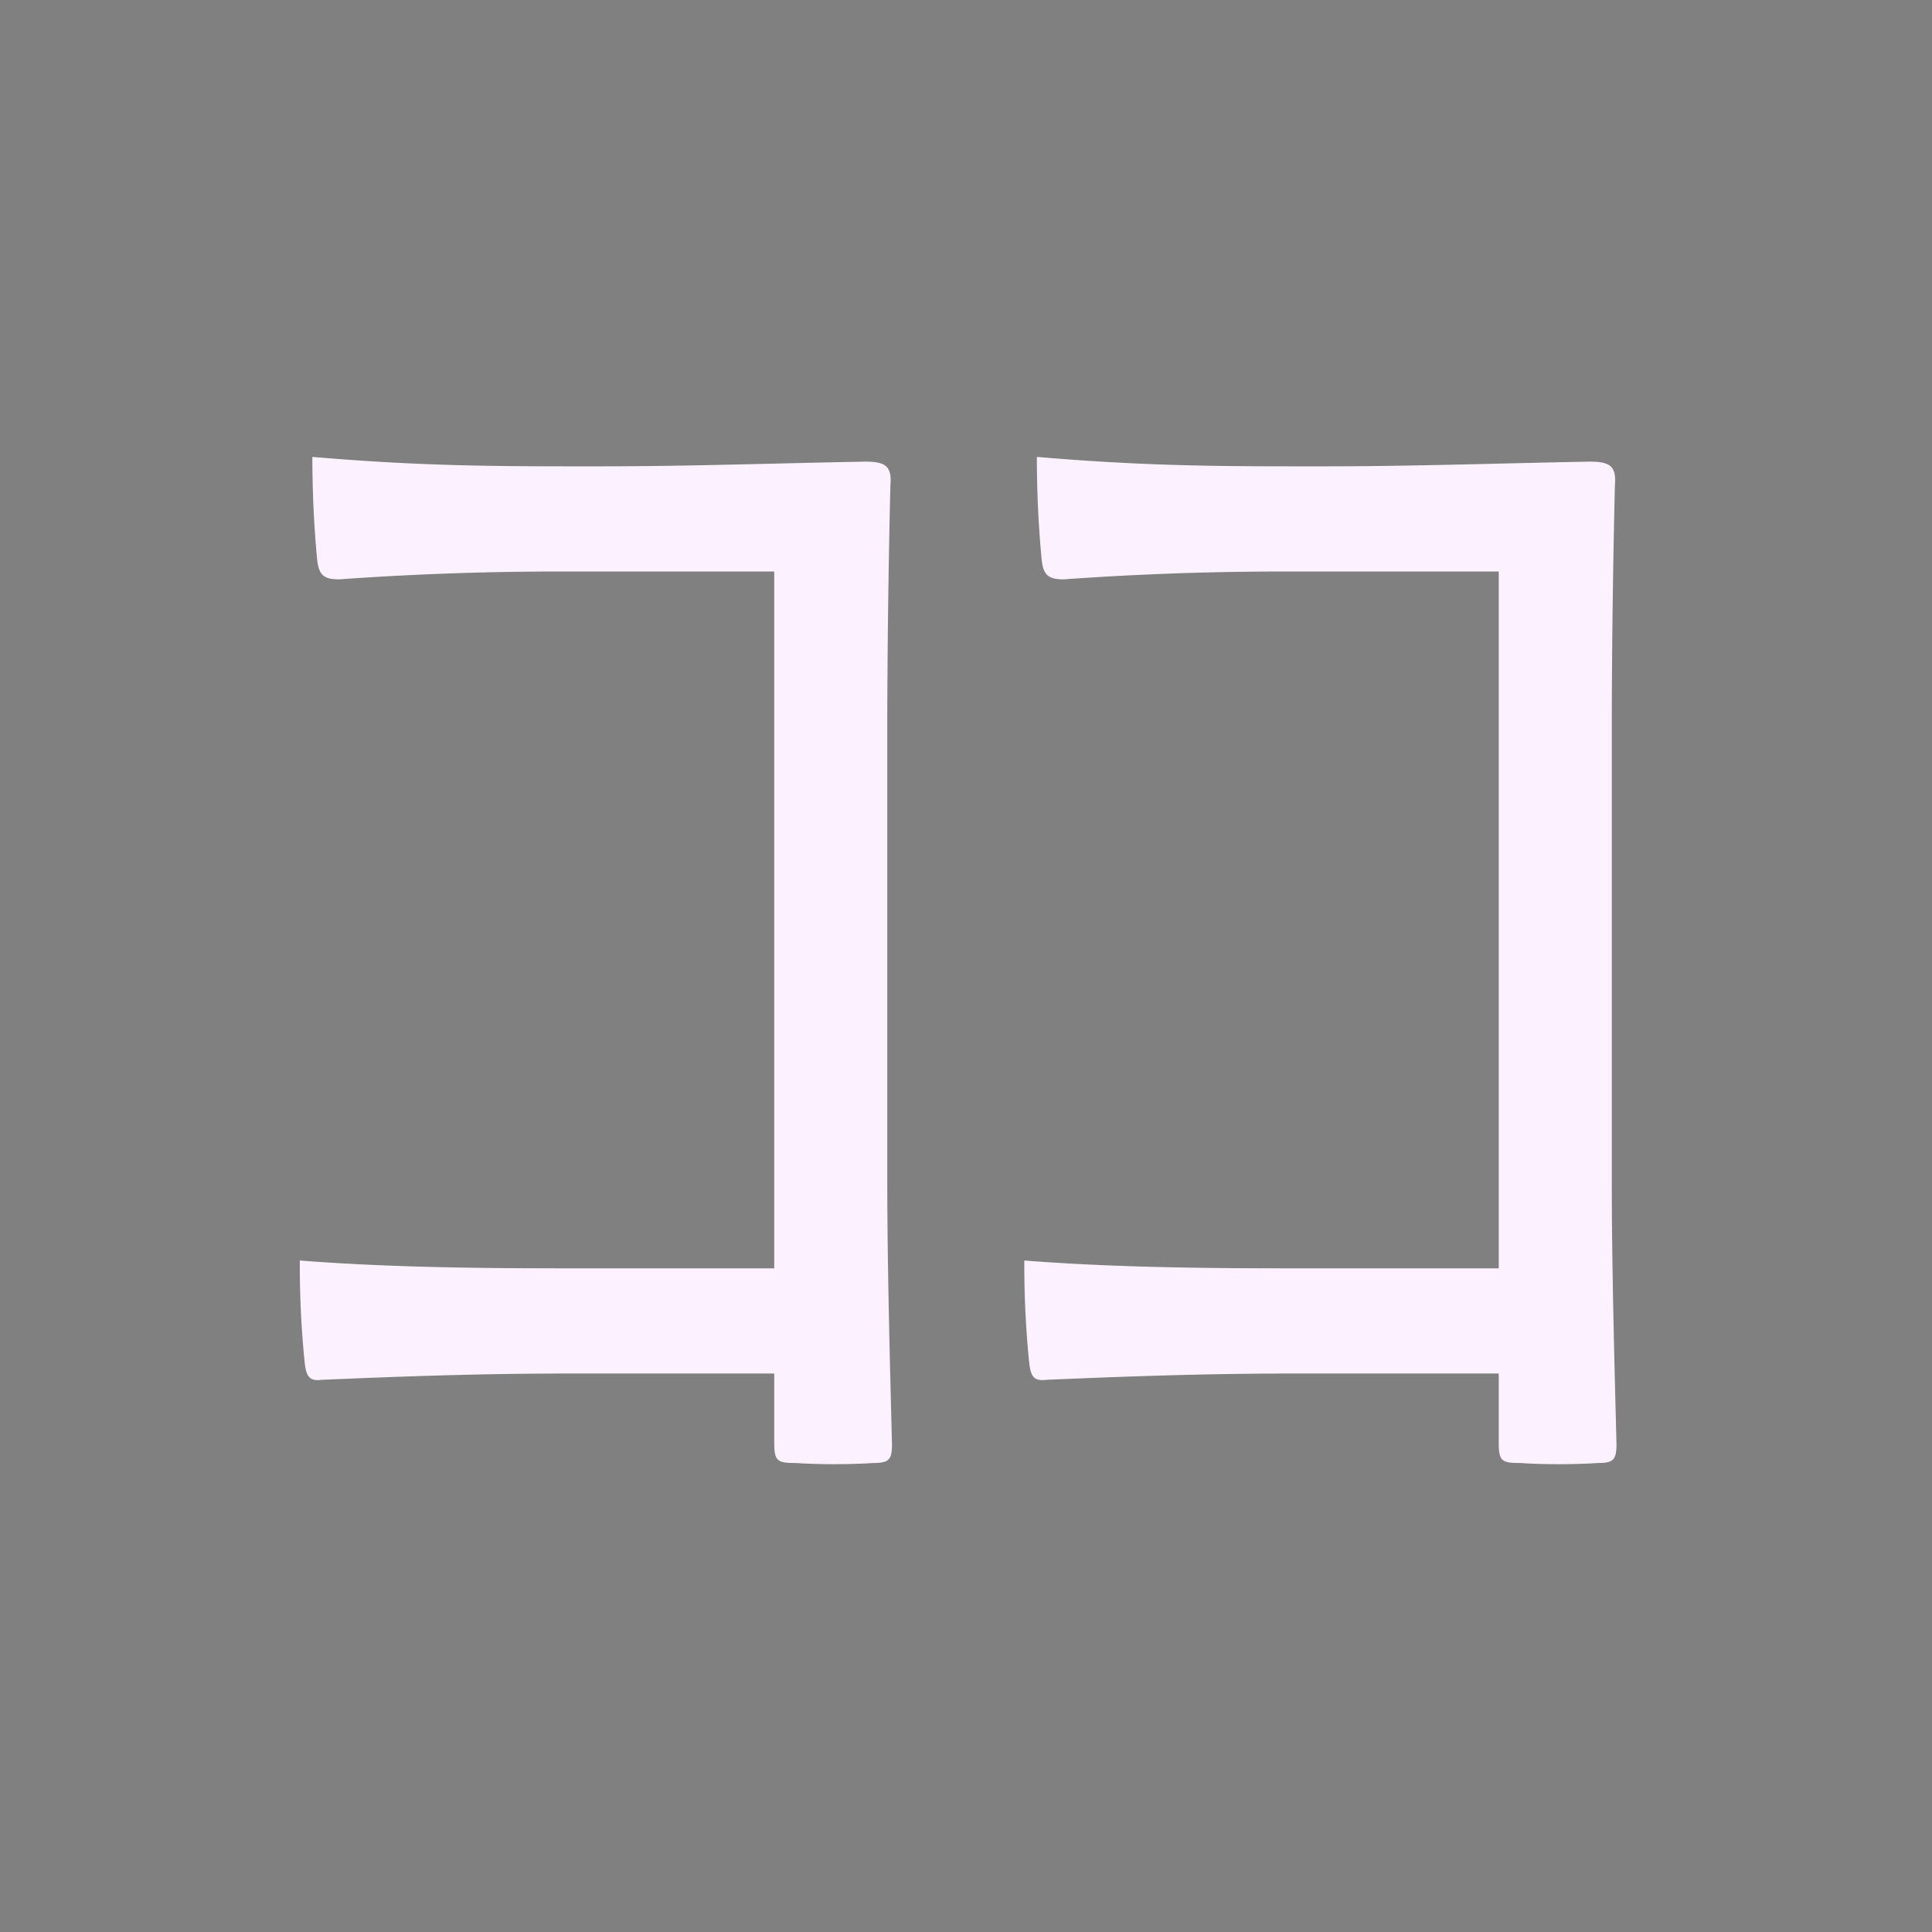 <svg xmlns="http://www.w3.org/2000/svg" width="3em" height="3em" viewBox="0 0 32 32"><rect x="0" y="0" width="32" height="32" fill="#808080" stroke="none"/><g fill="none"><g clip-path="url(#)"><rect width="28" height="28" x="2" y="2" fill="url(#)" rx="3.6"/><rect width="28" height="28" x="2" y="2" fill="url(#)" rx="3.6"/><rect width="28" height="28" x="2" y="2" fill="url(#)" rx="3.6"/><rect width="28" height="28" x="2" y="2" fill="url(#)" rx="3.6"/><rect width="28" height="28" x="2" y="2" fill="url(#)" rx="3.6"/><rect width="28" height="28" x="2" y="2" fill="url(#)" rx="3.6"/><rect width="28" height="28" x="2" y="2" fill="url(#)" rx="3.6"/><path fill="#FCF2FF" d="M12.824 21.008V9.466H9.386a51 51 0 0 0-3.77.13c-.26 0-.338-.078-.364-.338a18 18 0 0 1-.078-1.69c1.534.13 2.652.156 4.186.156h.604c1.43 0 2.938-.052 4.368-.078c.338 0 .442.078.416.39a180 180 0 0 0-.052 3.848v7.642c0 1.56.052 3.328.078 4.394c0 .26-.052.312-.312.312c-.39.026-.91.026-1.274 0c-.312 0-.364-.026-.364-.338V22.75H9.386c-1.482 0-2.834.052-4.056.104c-.208.026-.26-.052-.286-.312a16 16 0 0 1-.078-1.664c1.326.104 2.756.13 4.42.13zm12 0V9.466h-3.438a51 51 0 0 0-3.77.13c-.26 0-.338-.078-.364-.338a18 18 0 0 1-.078-1.69c1.534.13 2.652.156 4.186.156h.604c1.43 0 2.938-.052 4.368-.078c.338 0 .442.078.416.39a180 180 0 0 0-.052 3.848v7.642c0 1.56.052 3.328.078 4.394c0 .26-.052.312-.312.312c-.39.026-.91.026-1.274 0c-.312 0-.364-.026-.364-.338V22.75h-3.438c-1.482 0-2.834.052-4.056.104c-.208.026-.26-.052-.286-.312a16 16 0 0 1-.078-1.664c1.326.104 2.756.13 4.42.13z"/></g><defs><linearGradient id="" x1="16" x2="16" y1="2" y2="30" gradientUnits="userSpaceOnUse"><stop stop-color="#5BB3FD"/><stop offset="1" stop-color="#5194EC"/></linearGradient><linearGradient id="" x1="30" x2="25.5" y1="16" y2="16" gradientUnits="userSpaceOnUse"><stop stop-color="#7AD3FE" stop-opacity="0"/><stop offset=".479" stop-color="#7AD3FE" stop-opacity=".1"/><stop offset="1" stop-color="#7AD3FE" stop-opacity="0"/></linearGradient><linearGradient id="" x1="16" x2="16" y1="2" y2="6" gradientUnits="userSpaceOnUse"><stop stop-color="#7AD3FE" stop-opacity="0"/><stop offset=".479" stop-color="#7AD3FE" stop-opacity=".13"/><stop offset="1" stop-color="#7AD3FE" stop-opacity="0"/></linearGradient><linearGradient id="" x1="16" x2="16" y1="2" y2="30" gradientUnits="userSpaceOnUse"><stop stop-color="#3F70D6" stop-opacity=".35"/><stop offset=".058" stop-color="#3F70D6" stop-opacity="0"/><stop offset=".872" stop-color="#3F70D6" stop-opacity="0"/><stop offset=".939" stop-color="#3F70D6" stop-opacity=".439"/><stop offset="1" stop-color="#3F70D6"/></linearGradient><linearGradient id="" x1="29.901" x2="2.278" y1="15.749" y2="15.749" gradientUnits="userSpaceOnUse"><stop stop-color="#3F70D6" stop-opacity=".35"/><stop offset=".058" stop-color="#3F70D6" stop-opacity="0"/><stop offset=".872" stop-color="#3F70D6" stop-opacity="0"/><stop offset=".939" stop-color="#3F70D6" stop-opacity=".439"/><stop offset="1" stop-color="#3F70D6"/></linearGradient><radialGradient id="" cx="0" cy="0" r="1" gradientTransform="matrix(-2.5 2.5 -2.92 -2.92 28.5 3.5)" gradientUnits="userSpaceOnUse"><stop stop-color="#7AD3FE" stop-opacity=".7"/><stop offset="1" stop-color="#7AD3FE" stop-opacity="0"/></radialGradient><radialGradient id="" cx="0" cy="0" r="1" gradientTransform="matrix(3.5 -3 3.504 4.088 3 29)" gradientUnits="userSpaceOnUse"><stop stop-color="#3F70D6" stop-opacity=".7"/><stop offset="1" stop-color="#3F70D6" stop-opacity="0"/></radialGradient><clipPath id=""><path fill="#fff" d="M0 0h32v32H0z"/></clipPath></defs></g></svg>
